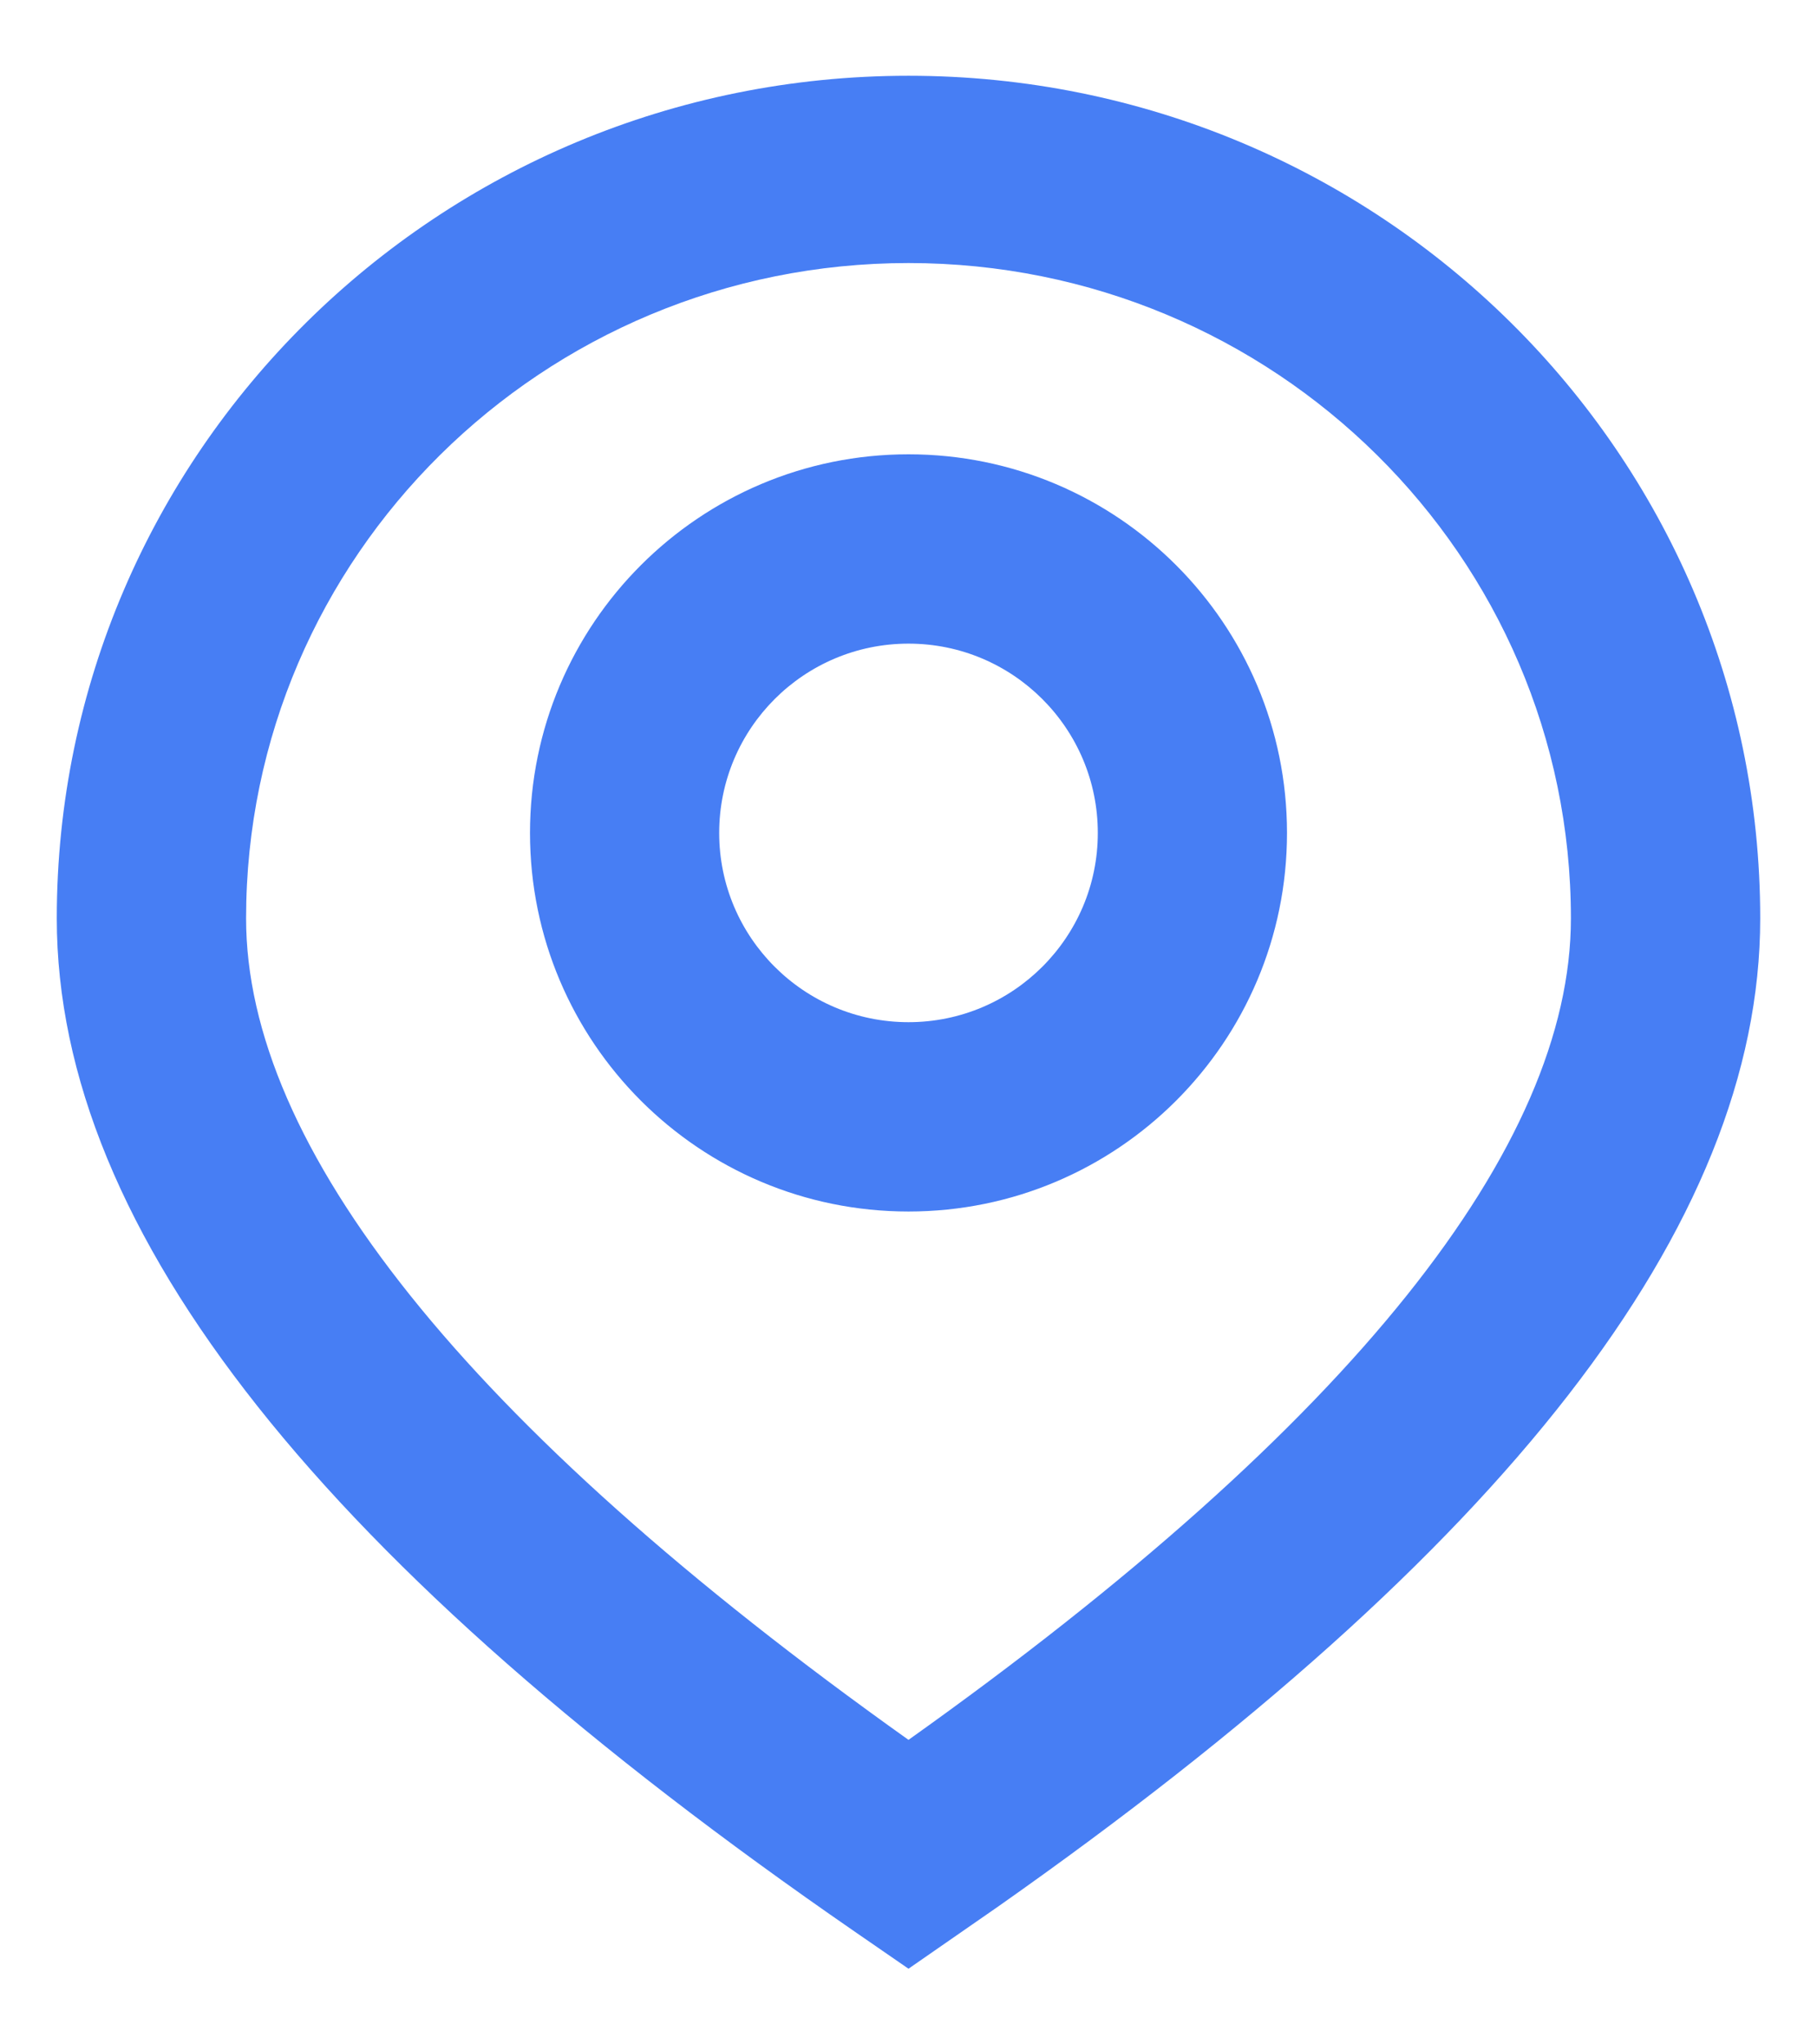 <svg width="16" height="18" viewBox="0 0 16 18" fill="none" xmlns="http://www.w3.org/2000/svg">
<path fill-rule="evenodd" clip-rule="evenodd" d="M8 0.667C12.142 0.667 15.5 3.988 15.5 8.086C15.5 10.797 13.231 13.664 8.79 16.786L8 17.334L7.523 17.005C2.875 13.797 0.5 10.86 0.5 8.086C0.5 3.988 3.858 0.667 8 0.667ZM8 2.316C4.778 2.316 2.167 4.899 2.167 8.086C2.167 10.088 4.081 12.531 8 15.319C11.919 12.531 13.833 10.088 13.833 8.086C13.833 4.899 11.222 2.316 8 2.316ZM8 4C9.841 4 11.333 5.493 11.333 7.334C11.333 9.175 9.841 10.667 8 10.667C6.159 10.667 4.667 9.175 4.667 7.334C4.667 5.493 6.159 4 8 4ZM8 5.667C7.08 5.667 6.333 6.413 6.333 7.334C6.333 8.254 7.08 9 8 9C8.92 9 9.667 8.254 9.667 7.334C9.667 6.413 8.92 5.667 8 5.667Z" fill="#477EF4"/>
</svg>
